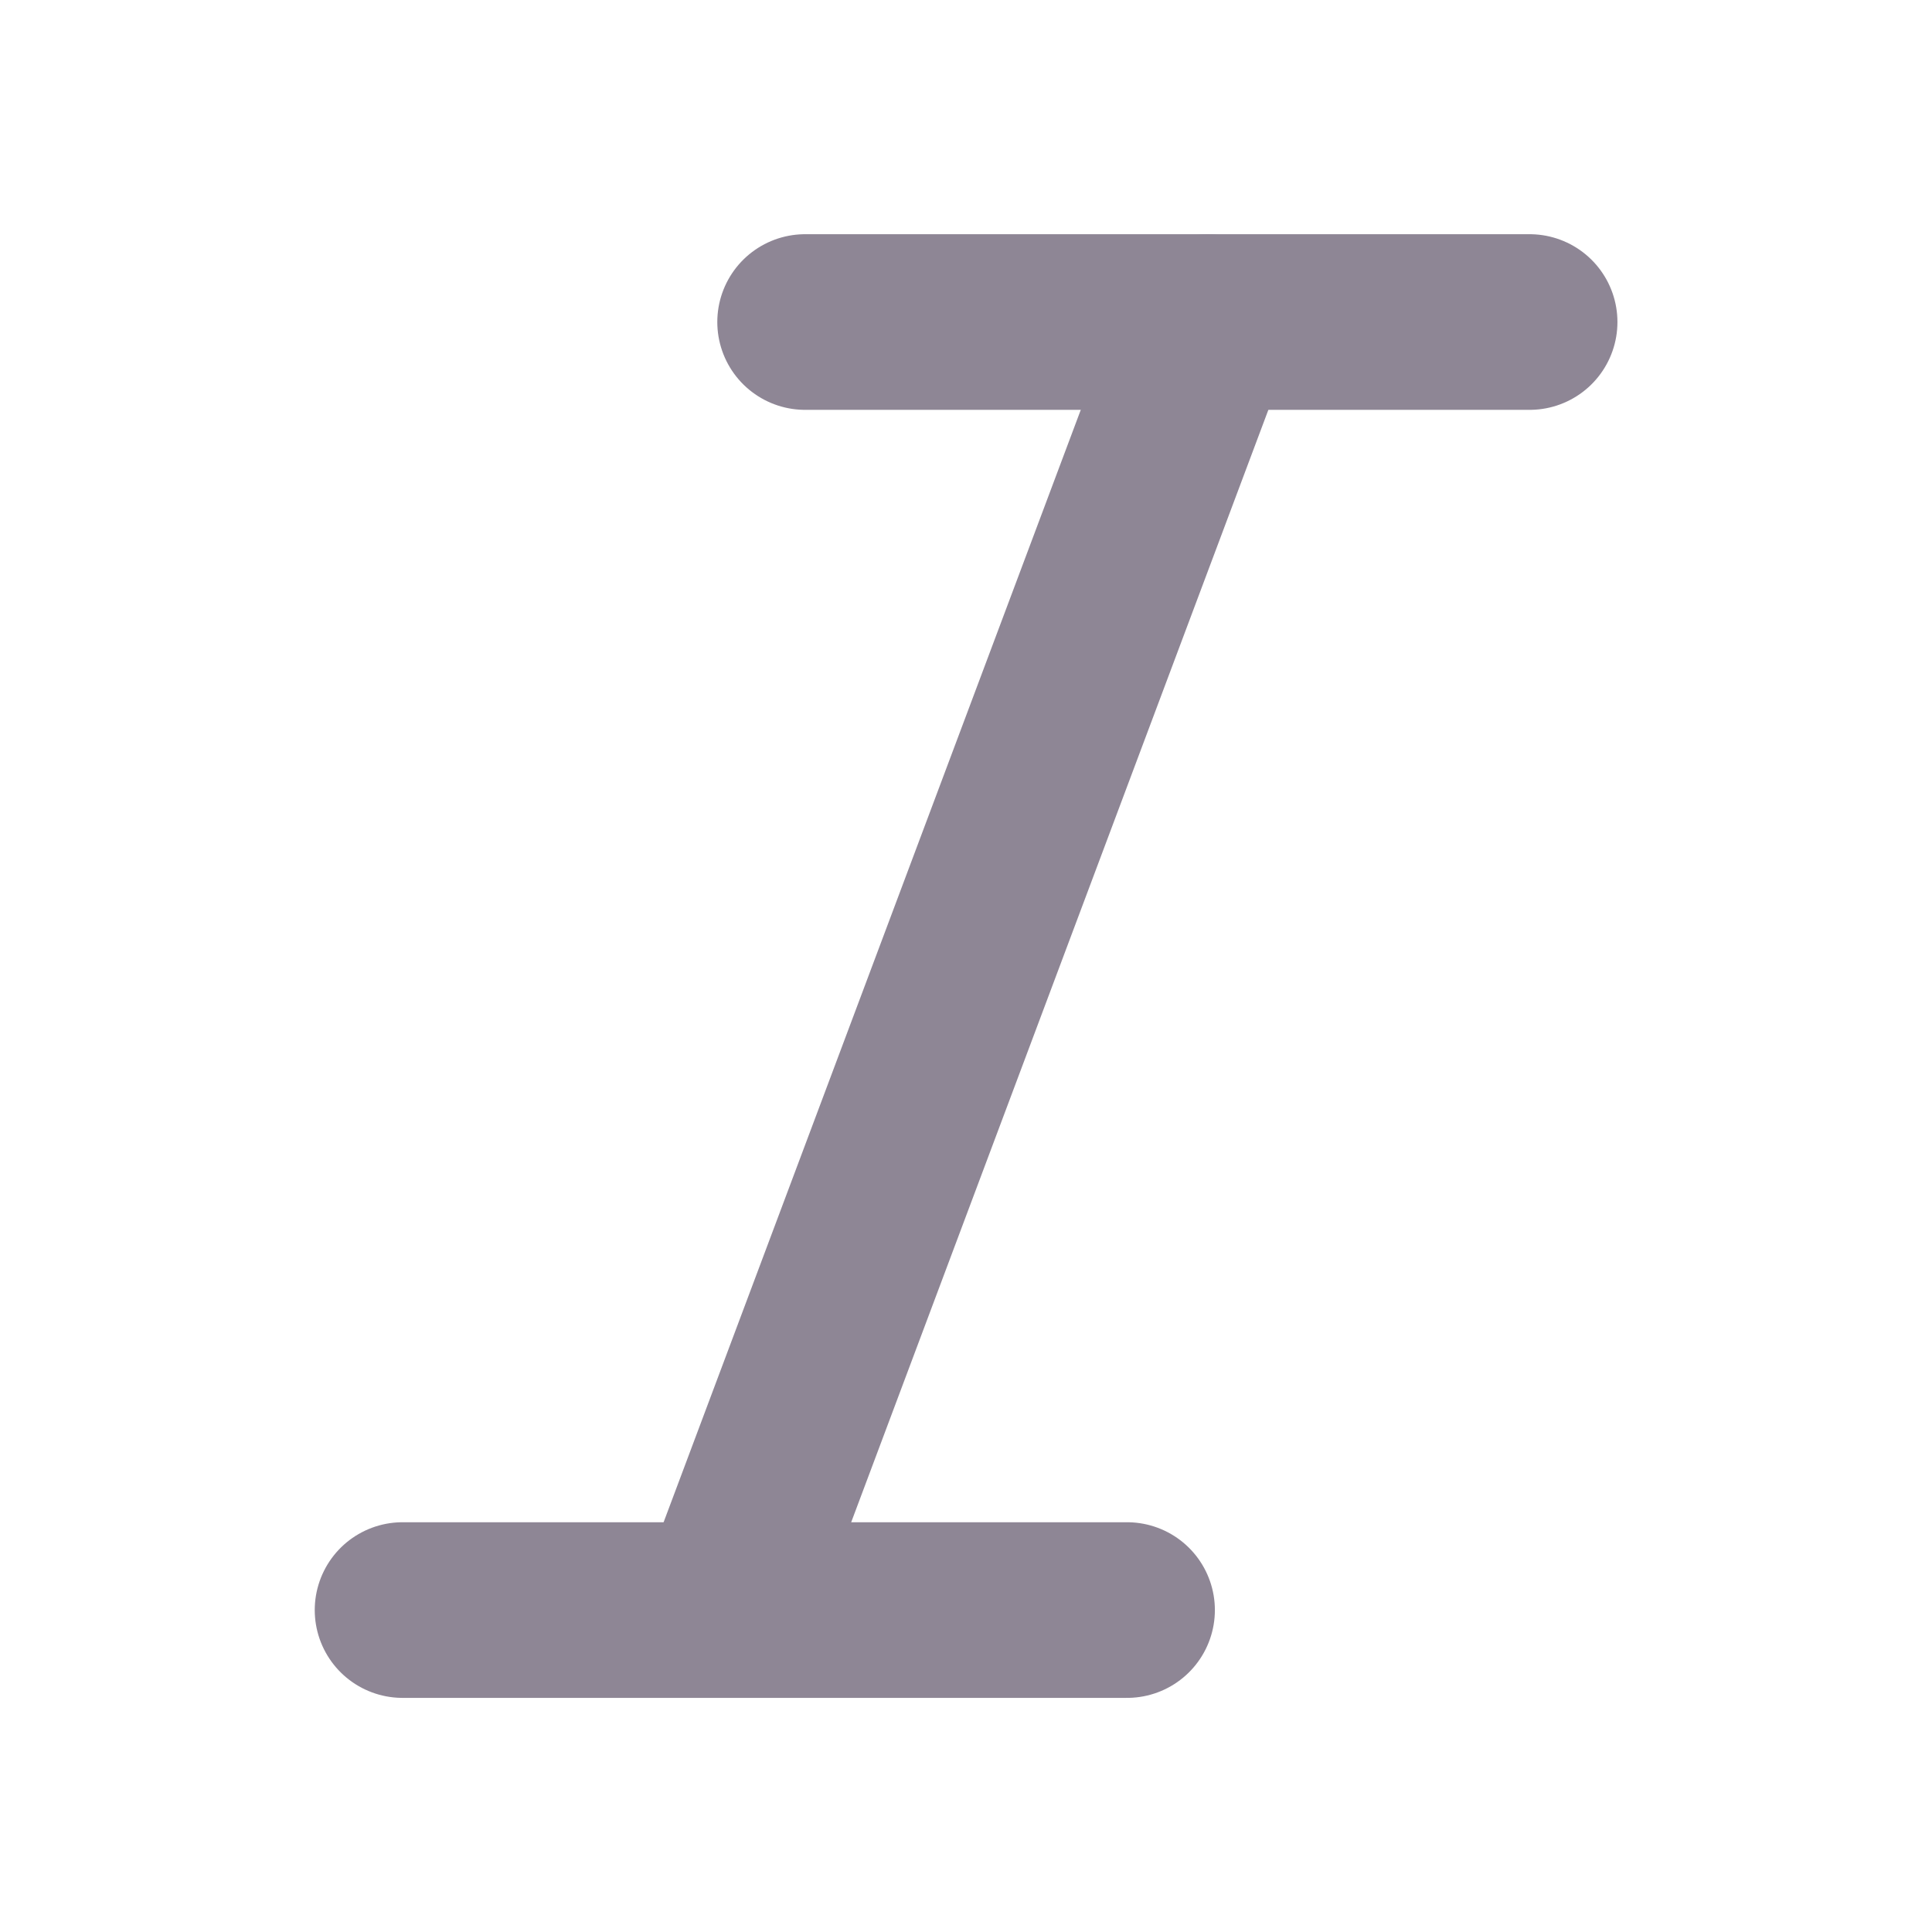 <svg width="22" height="22" viewBox="0 0 22 22" fill="none" xmlns="http://www.w3.org/2000/svg">
    <path d="M17.418 3.667H9.168" stroke="#8E8695" stroke-width="2" stroke-linecap="round"
        stroke-linejoin="round" />
    <path d="M12.834 18.334H4.584" stroke="#8E8695" stroke-width="2" stroke-linecap="round"
        stroke-linejoin="round" />
    <path d="M13.75 3.667L8.25 18.333" stroke="#8E8695" stroke-width="2" stroke-linecap="round"
        stroke-linejoin="round" />
</svg>
